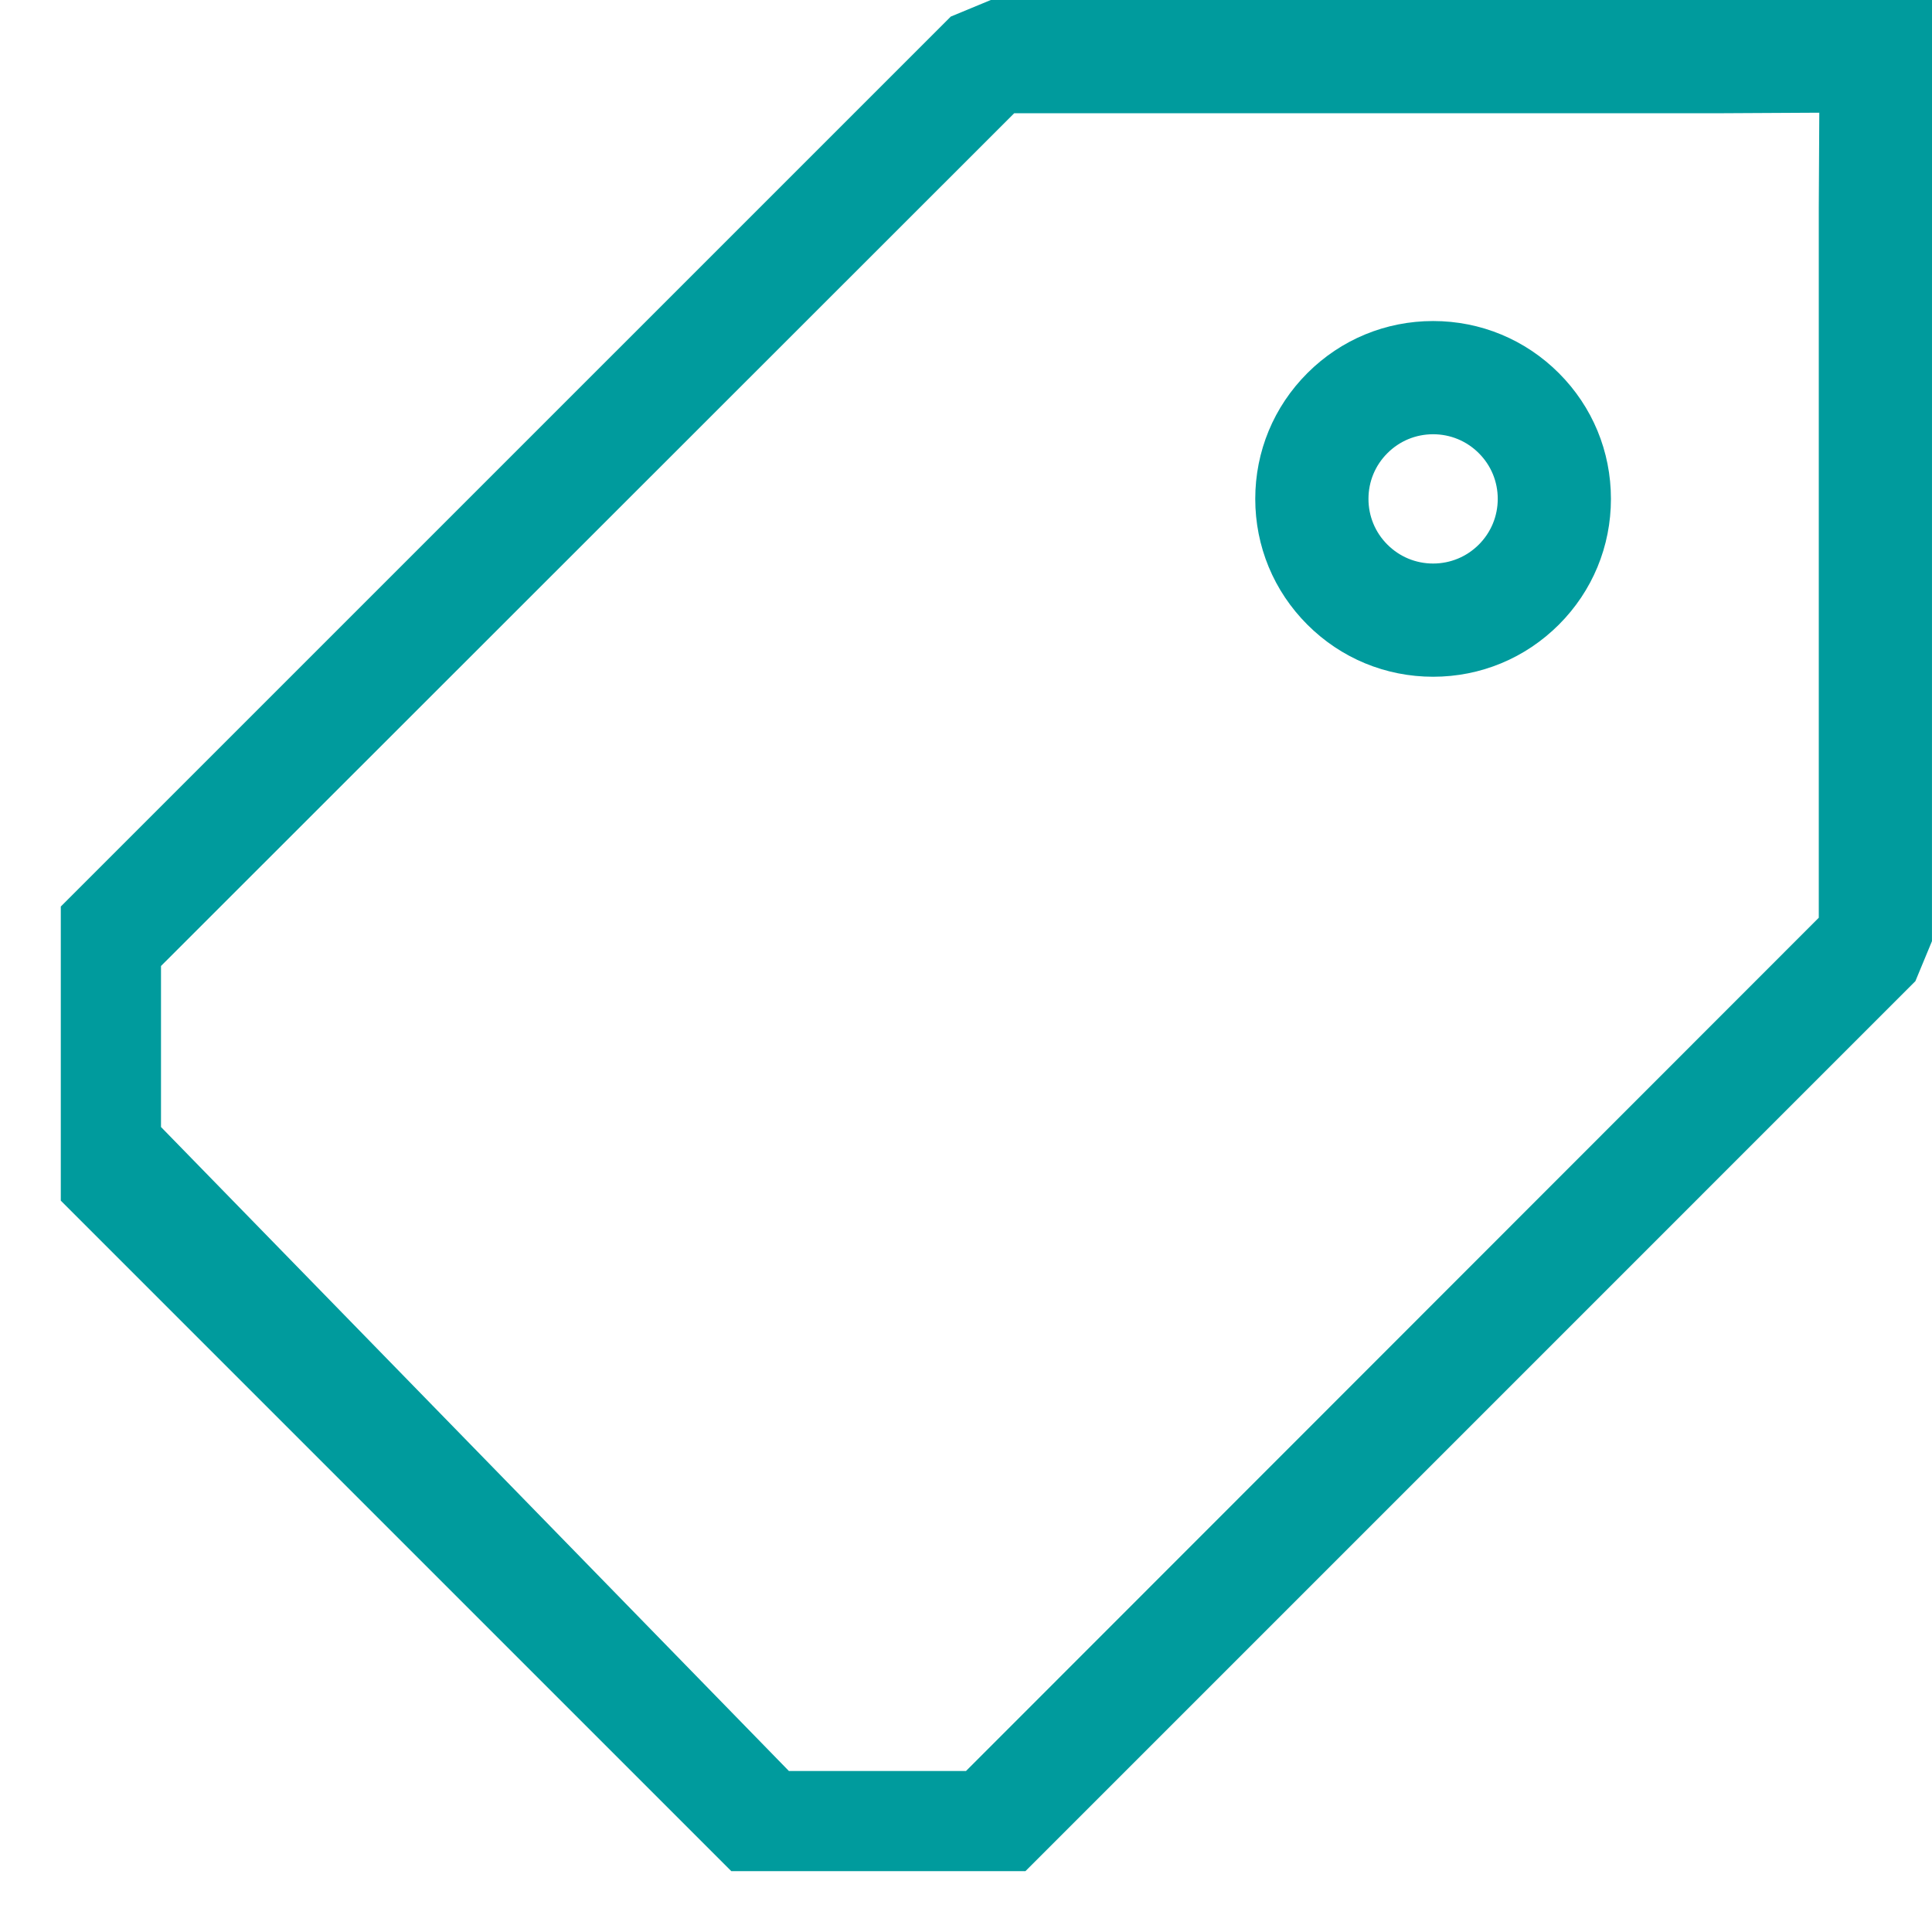 <svg width="60" height="60" viewBox="0 0 60 60" fill="none" xmlns="http://www.w3.org/2000/svg">
<path d="M53.541 0H30.77L29.527 0.515L1.888 28.153V37.287L22.712 58.111H27.404L31.846 58.11L59.484 30.471L59.999 29.229L60 6.458V0L53.541 0ZM56.484 28.501L30 55H24.5L5 35V30L31.498 3.516H53.541L56.5 3.5L56.484 6.459L56.484 28.501Z" fill="#009B9D"/>
<path d="M44.507 9.97C43.031 9.97 41.644 10.545 40.601 11.588C39.558 12.631 38.983 14.018 38.983 15.493C38.983 16.969 39.558 18.356 40.601 19.399C41.644 20.442 43.031 21.017 44.507 21.017C45.981 21.017 47.368 20.442 48.412 19.399C49.455 18.356 50.029 16.969 50.029 15.493C50.029 14.018 49.455 12.631 48.412 11.588C47.369 10.545 45.982 9.97 44.507 9.97ZM45.926 16.913C45.547 17.292 45.042 17.501 44.507 17.501C43.97 17.501 43.466 17.292 43.087 16.913C42.707 16.534 42.499 16.029 42.499 15.493C42.499 14.957 42.707 14.453 43.087 14.074C43.466 13.694 43.97 13.486 44.507 13.486C45.042 13.486 45.547 13.694 45.926 14.074C46.306 14.453 46.514 14.957 46.514 15.493C46.514 16.029 46.305 16.534 45.926 16.913Z" fill="#009B9D"/>
</svg>
